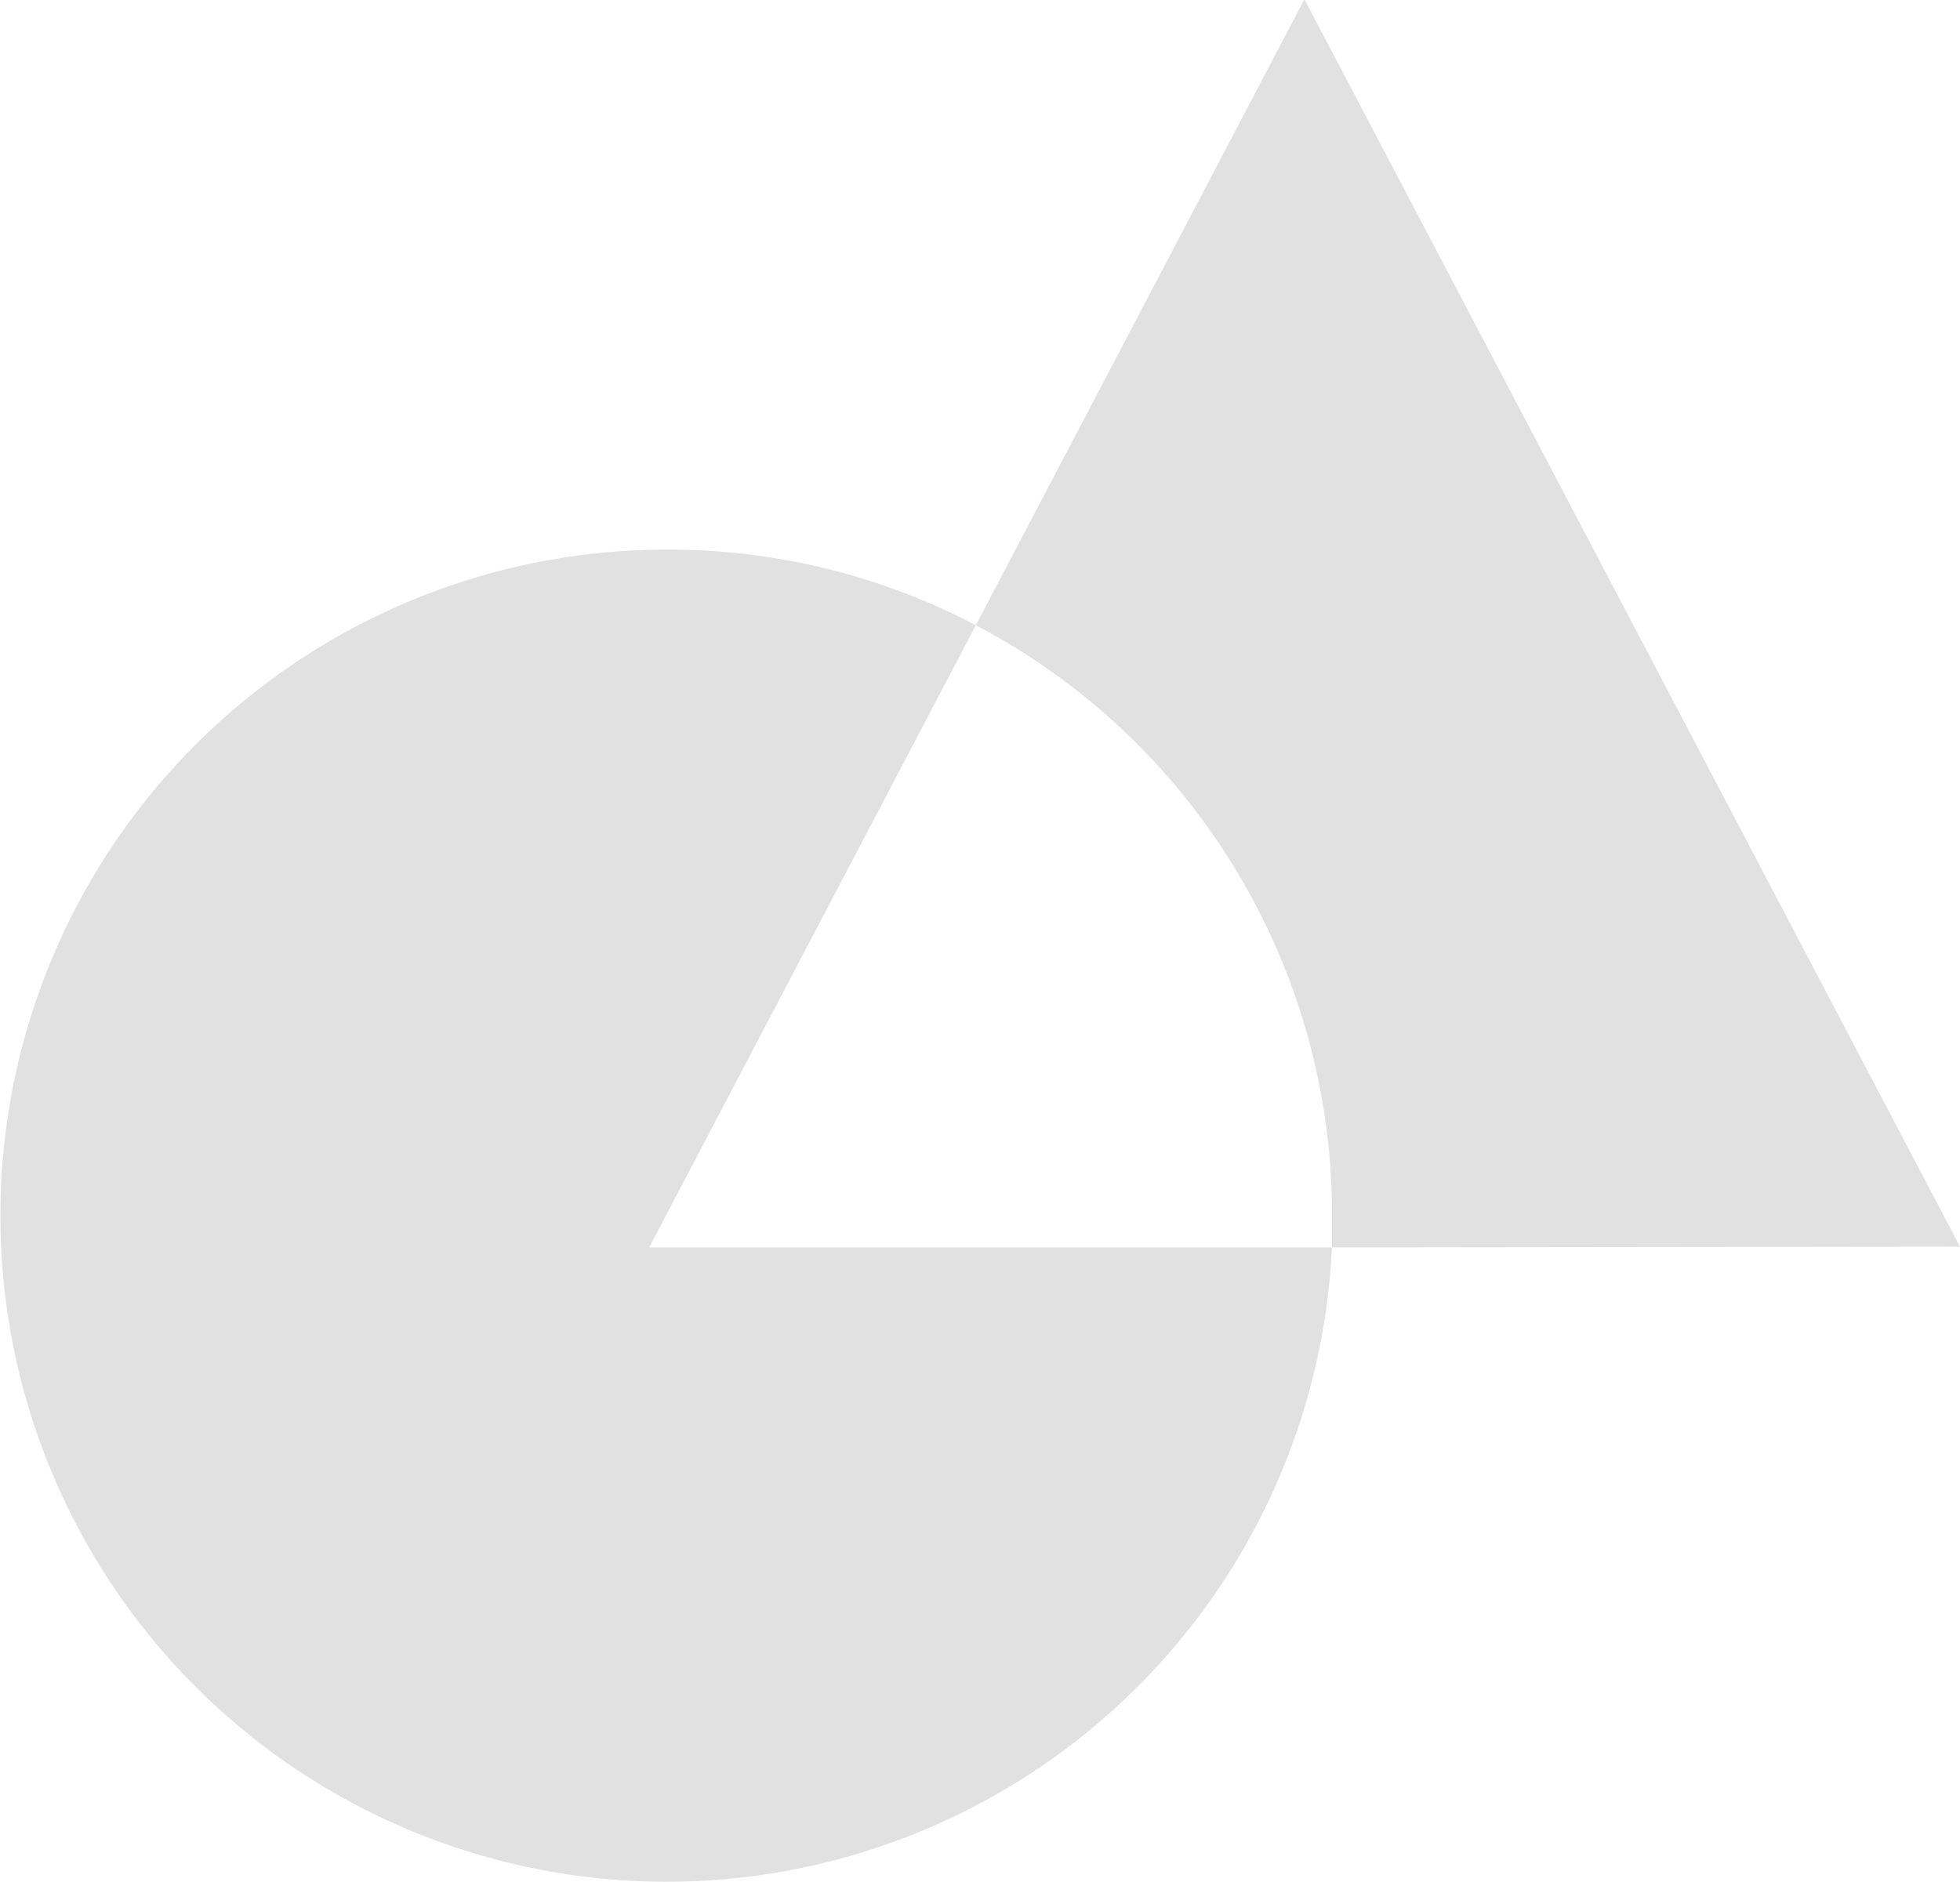 <svg id="Layer_1" data-name="Layer 1" xmlns="http://www.w3.org/2000/svg" viewBox="0 0 51.84 49.79"><defs><style>.cls-1{fill:#000000;fill-opacity:0.12}.cls-2{fill:none;}</style></defs><title>Untitled-1</title><path class="cls-1" d="M47.81,44.46A17.62,17.62,0,1,1,30.21,26a17.44,17.44,0,0,1,8.18,2L29.75,44.46Z" transform="translate(-12.58 -11.46)"/><path class="cls-2" d="M47.83,43.62c0,.28,0,.56,0,.84H29.75L38.39,28A17.6,17.6,0,0,1,47.83,43.62Z" transform="translate(-12.58 -11.46)"/><path class="cls-1" d="M47.81,44.46c0-.28,0-.56,0-.84A17.6,17.6,0,0,0,38.39,28l8.69-16.56,17.34,33Z" transform="translate(-12.58 -11.46)"/></svg>